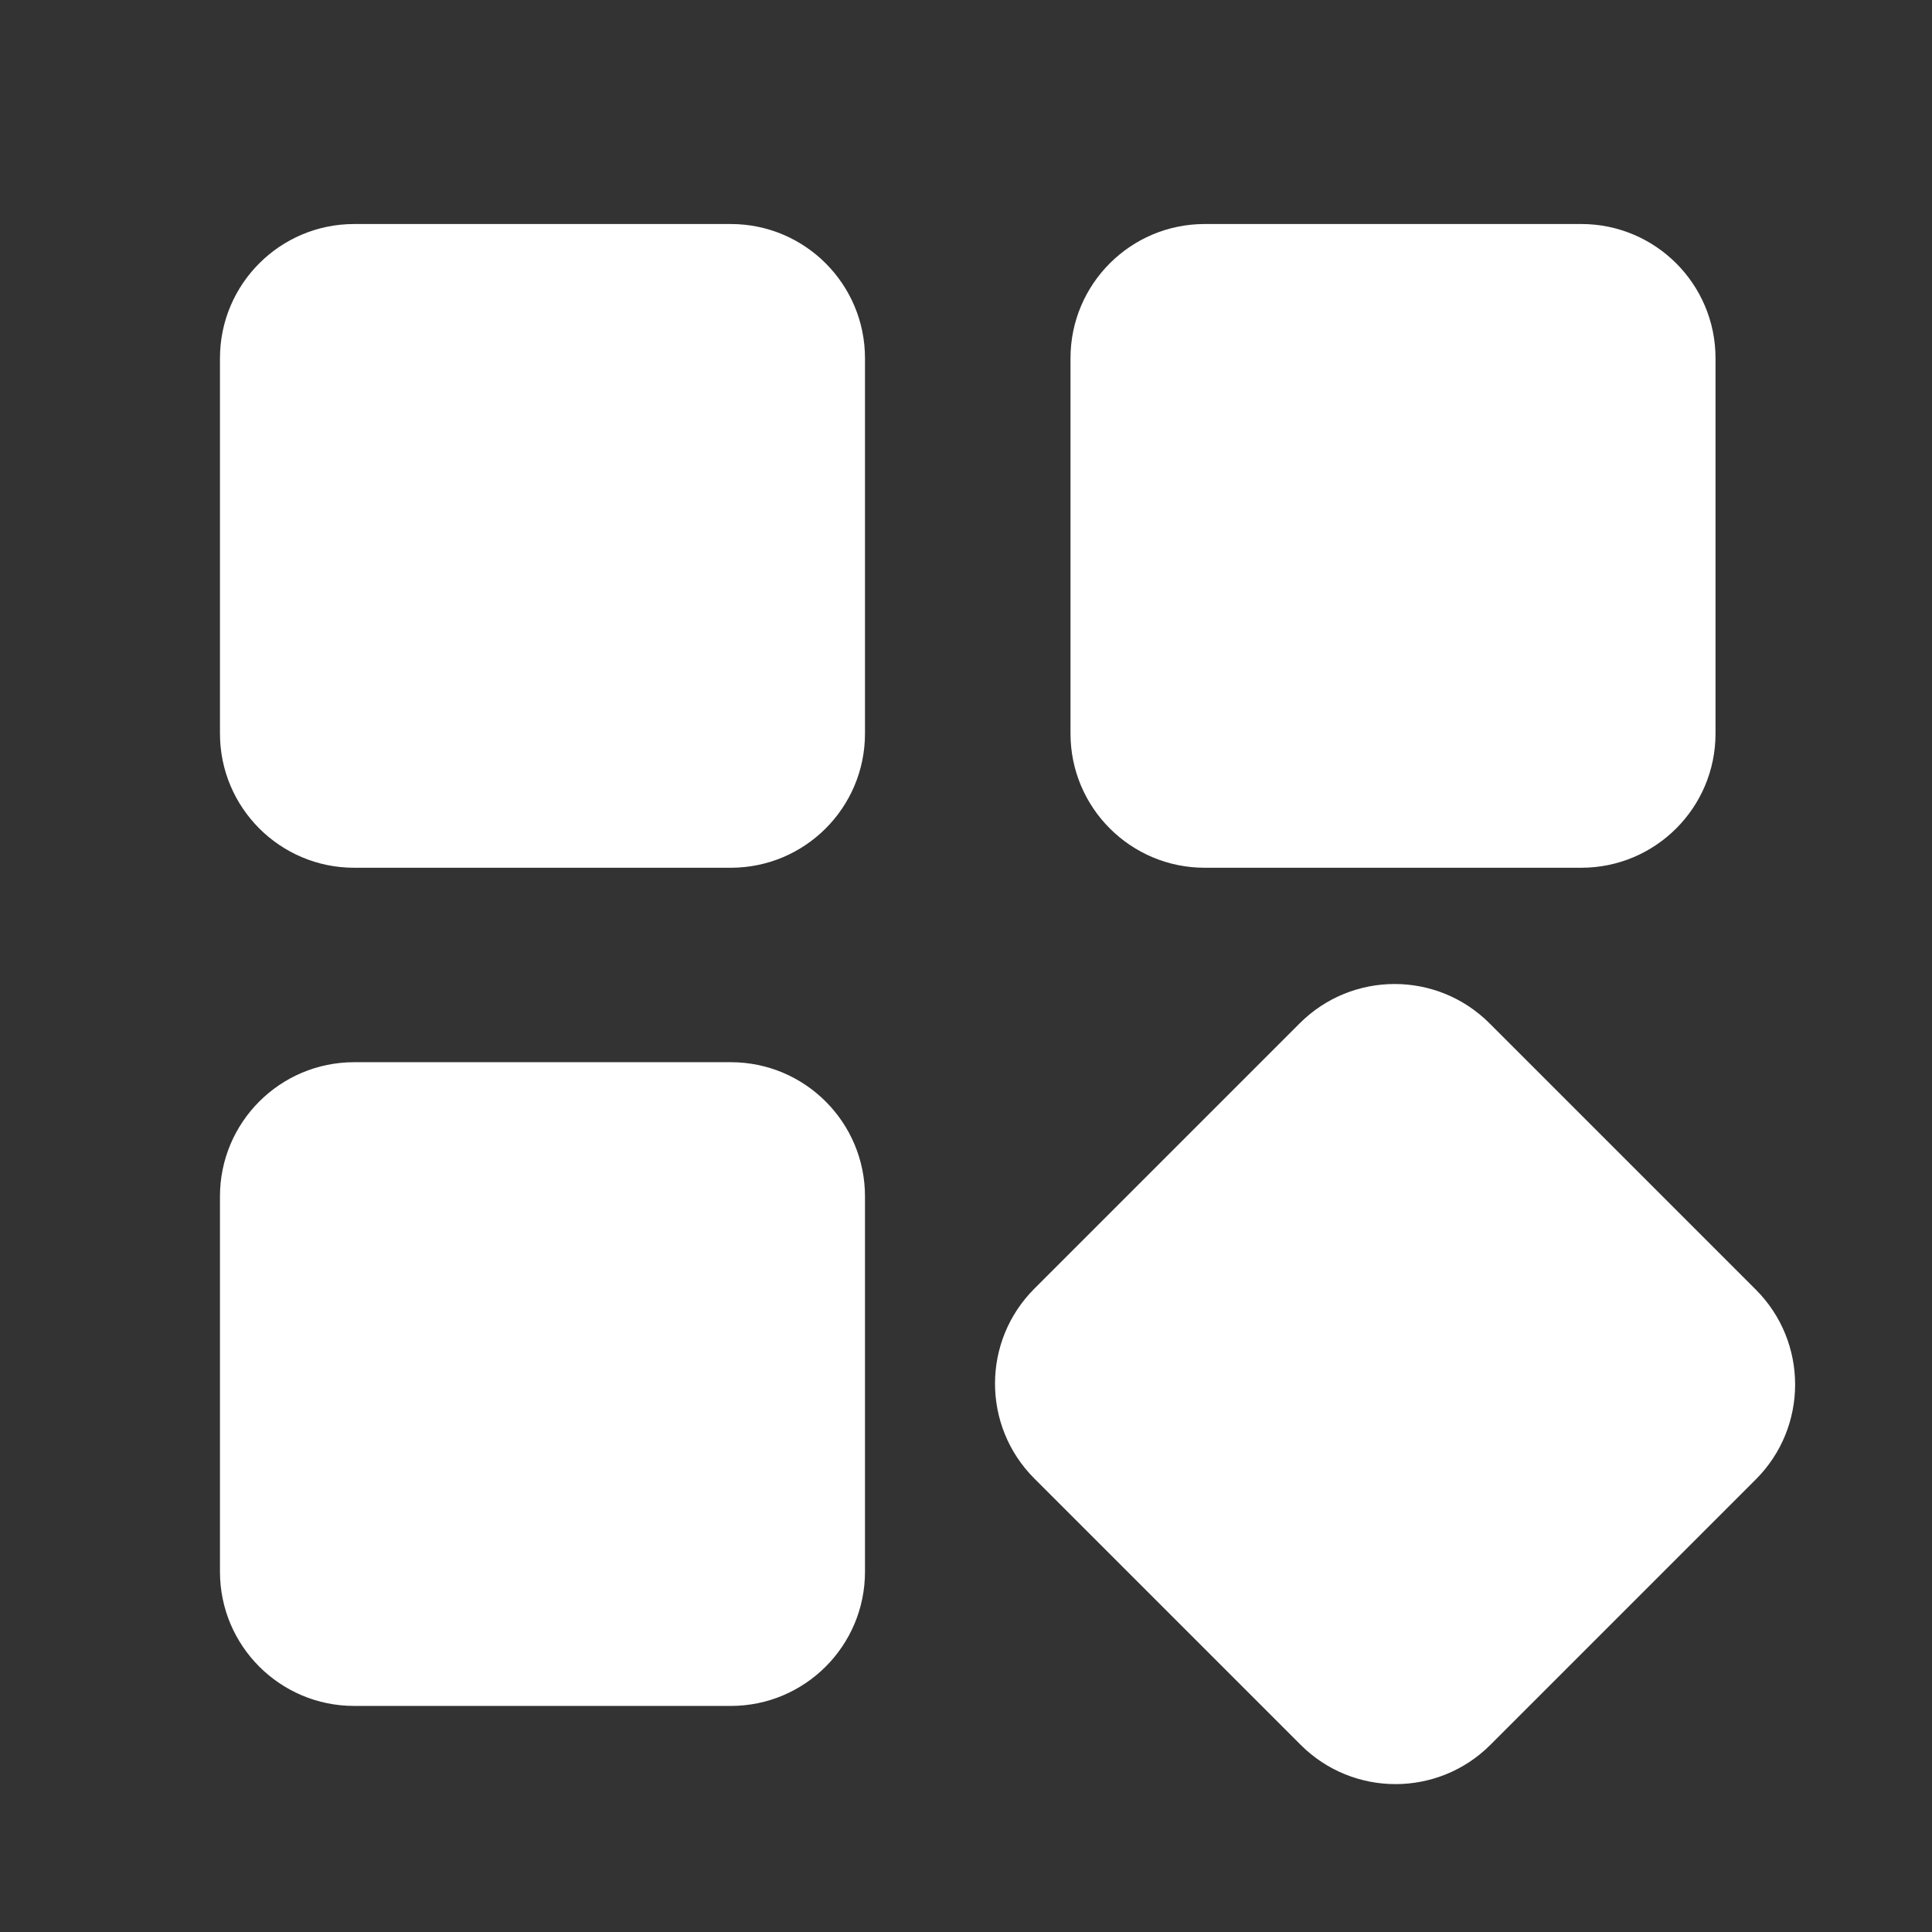 <?xml version="1.0" standalone="no"?><!DOCTYPE svg PUBLIC "-//W3C//DTD SVG 1.1//EN" "http://www.w3.org/Graphics/SVG/1.1/DTD/svg11.dtd"><svg t="1562829054089" class="icon" viewBox="0 0 1024 1024" version="1.1" xmlns="http://www.w3.org/2000/svg" p-id="2972" xmlns:xlink="http://www.w3.org/1999/xlink" width="64" height="64"><rect x="0" y="0" width="1024" height="1024" fill="#333333" stroke="none"/><defs><style type="text/css"></style></defs><path d="M387.332 118.736h-199.615c-39.284 0-71.13 31.846-71.13 71.13v198.93c0 39.284 31.846 71.13 71.13 71.13h199.615c39.284 0 71.13-31.846 71.13-71.13v-198.93c0-39.284-31.845-71.13-71.13-71.13z" p-id="2973" fill="#ffffff"></path><path d="M387.332 562.988h-199.615c-39.284 0-71.13 31.846-71.13 71.13v198.93c0 39.284 31.846 71.13 71.13 71.13h199.615c39.284 0 71.13-31.846 71.13-71.13v-198.93c0-39.284-31.845-71.13-71.13-71.13z" p-id="2974" fill="#ffffff"></path><path d="M930.62 683.527l-141.15-141.15c-27.778-27.778-72.815-27.778-100.593 0l-140.665 140.665c-27.778 27.778-27.778 72.815 0 100.593l141.149 141.149c27.778 27.778 72.815 27.778 100.593 0l140.665-140.665c27.778-27.777 27.778-72.815 0.001-100.592z" p-id="2975" fill="#ffffff"></path><path d="M638.517 459.925h199.615c39.284 0 71.13-31.846 71.13-71.13v-198.931c0-39.284-31.846-71.13-71.13-71.13h-199.615c-39.284 0-71.13 31.846-71.13 71.13v198.93c0 39.284 31.845 71.131 71.13 71.131z" p-id="2976" fill="#ffffff"></path></svg>